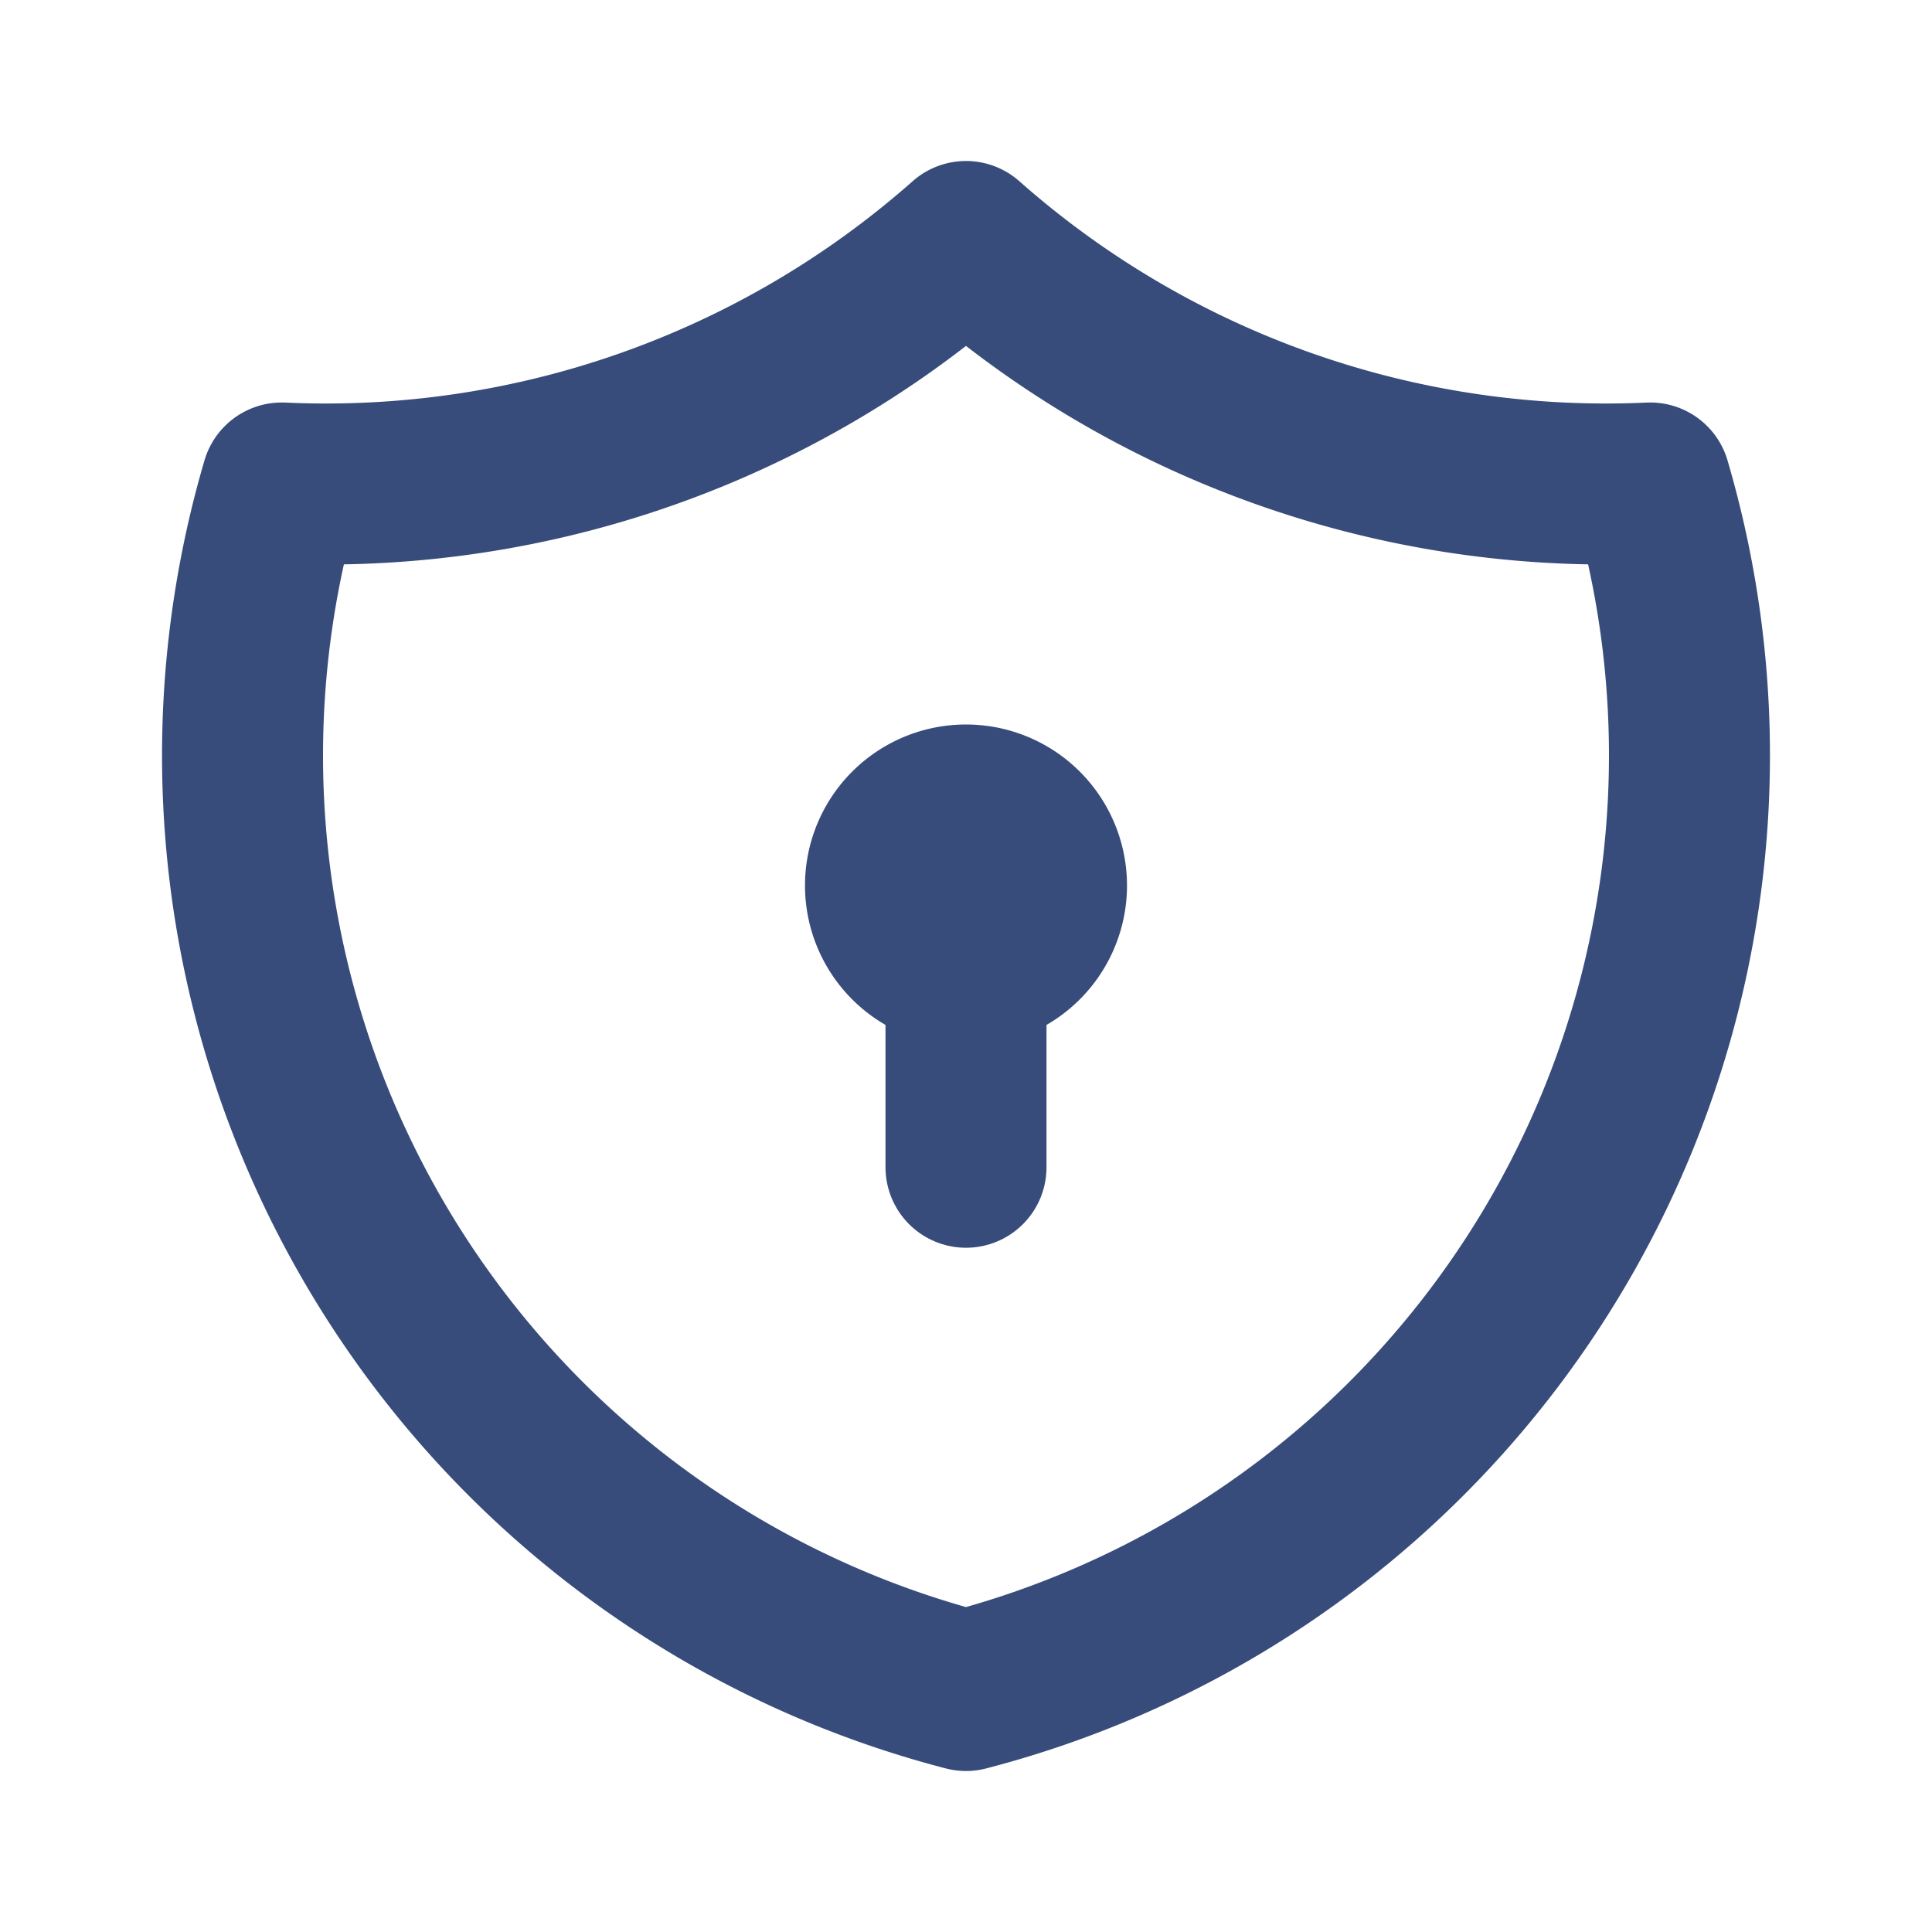 <svg xmlns="http://www.w3.org/2000/svg" width="24" height="24" viewBox="0 0 24 24" fill="none" stroke="#374C7A" stroke-width="2" stroke-linecap="round" stroke-linejoin="round" class="icon icon-tabler icons-tabler-outline icon-tabler-shield-lock">
  <path stroke="none" d="M0 0h24v24H0z" fill="none" />
  <path d="M12 3a12 12 0 0 0 8.5 3a12 12 0 0 1 -8.5 15a12 12 0 0 1 -8.5 -15a12 12 0 0 0 8.5 -3" />
  <path d="M12 11m-1 0a1 1 0 1 0 2 0a1 1 0 1 0 -2 0" />
  <path d="M12 12l0 2.5" />
</svg>